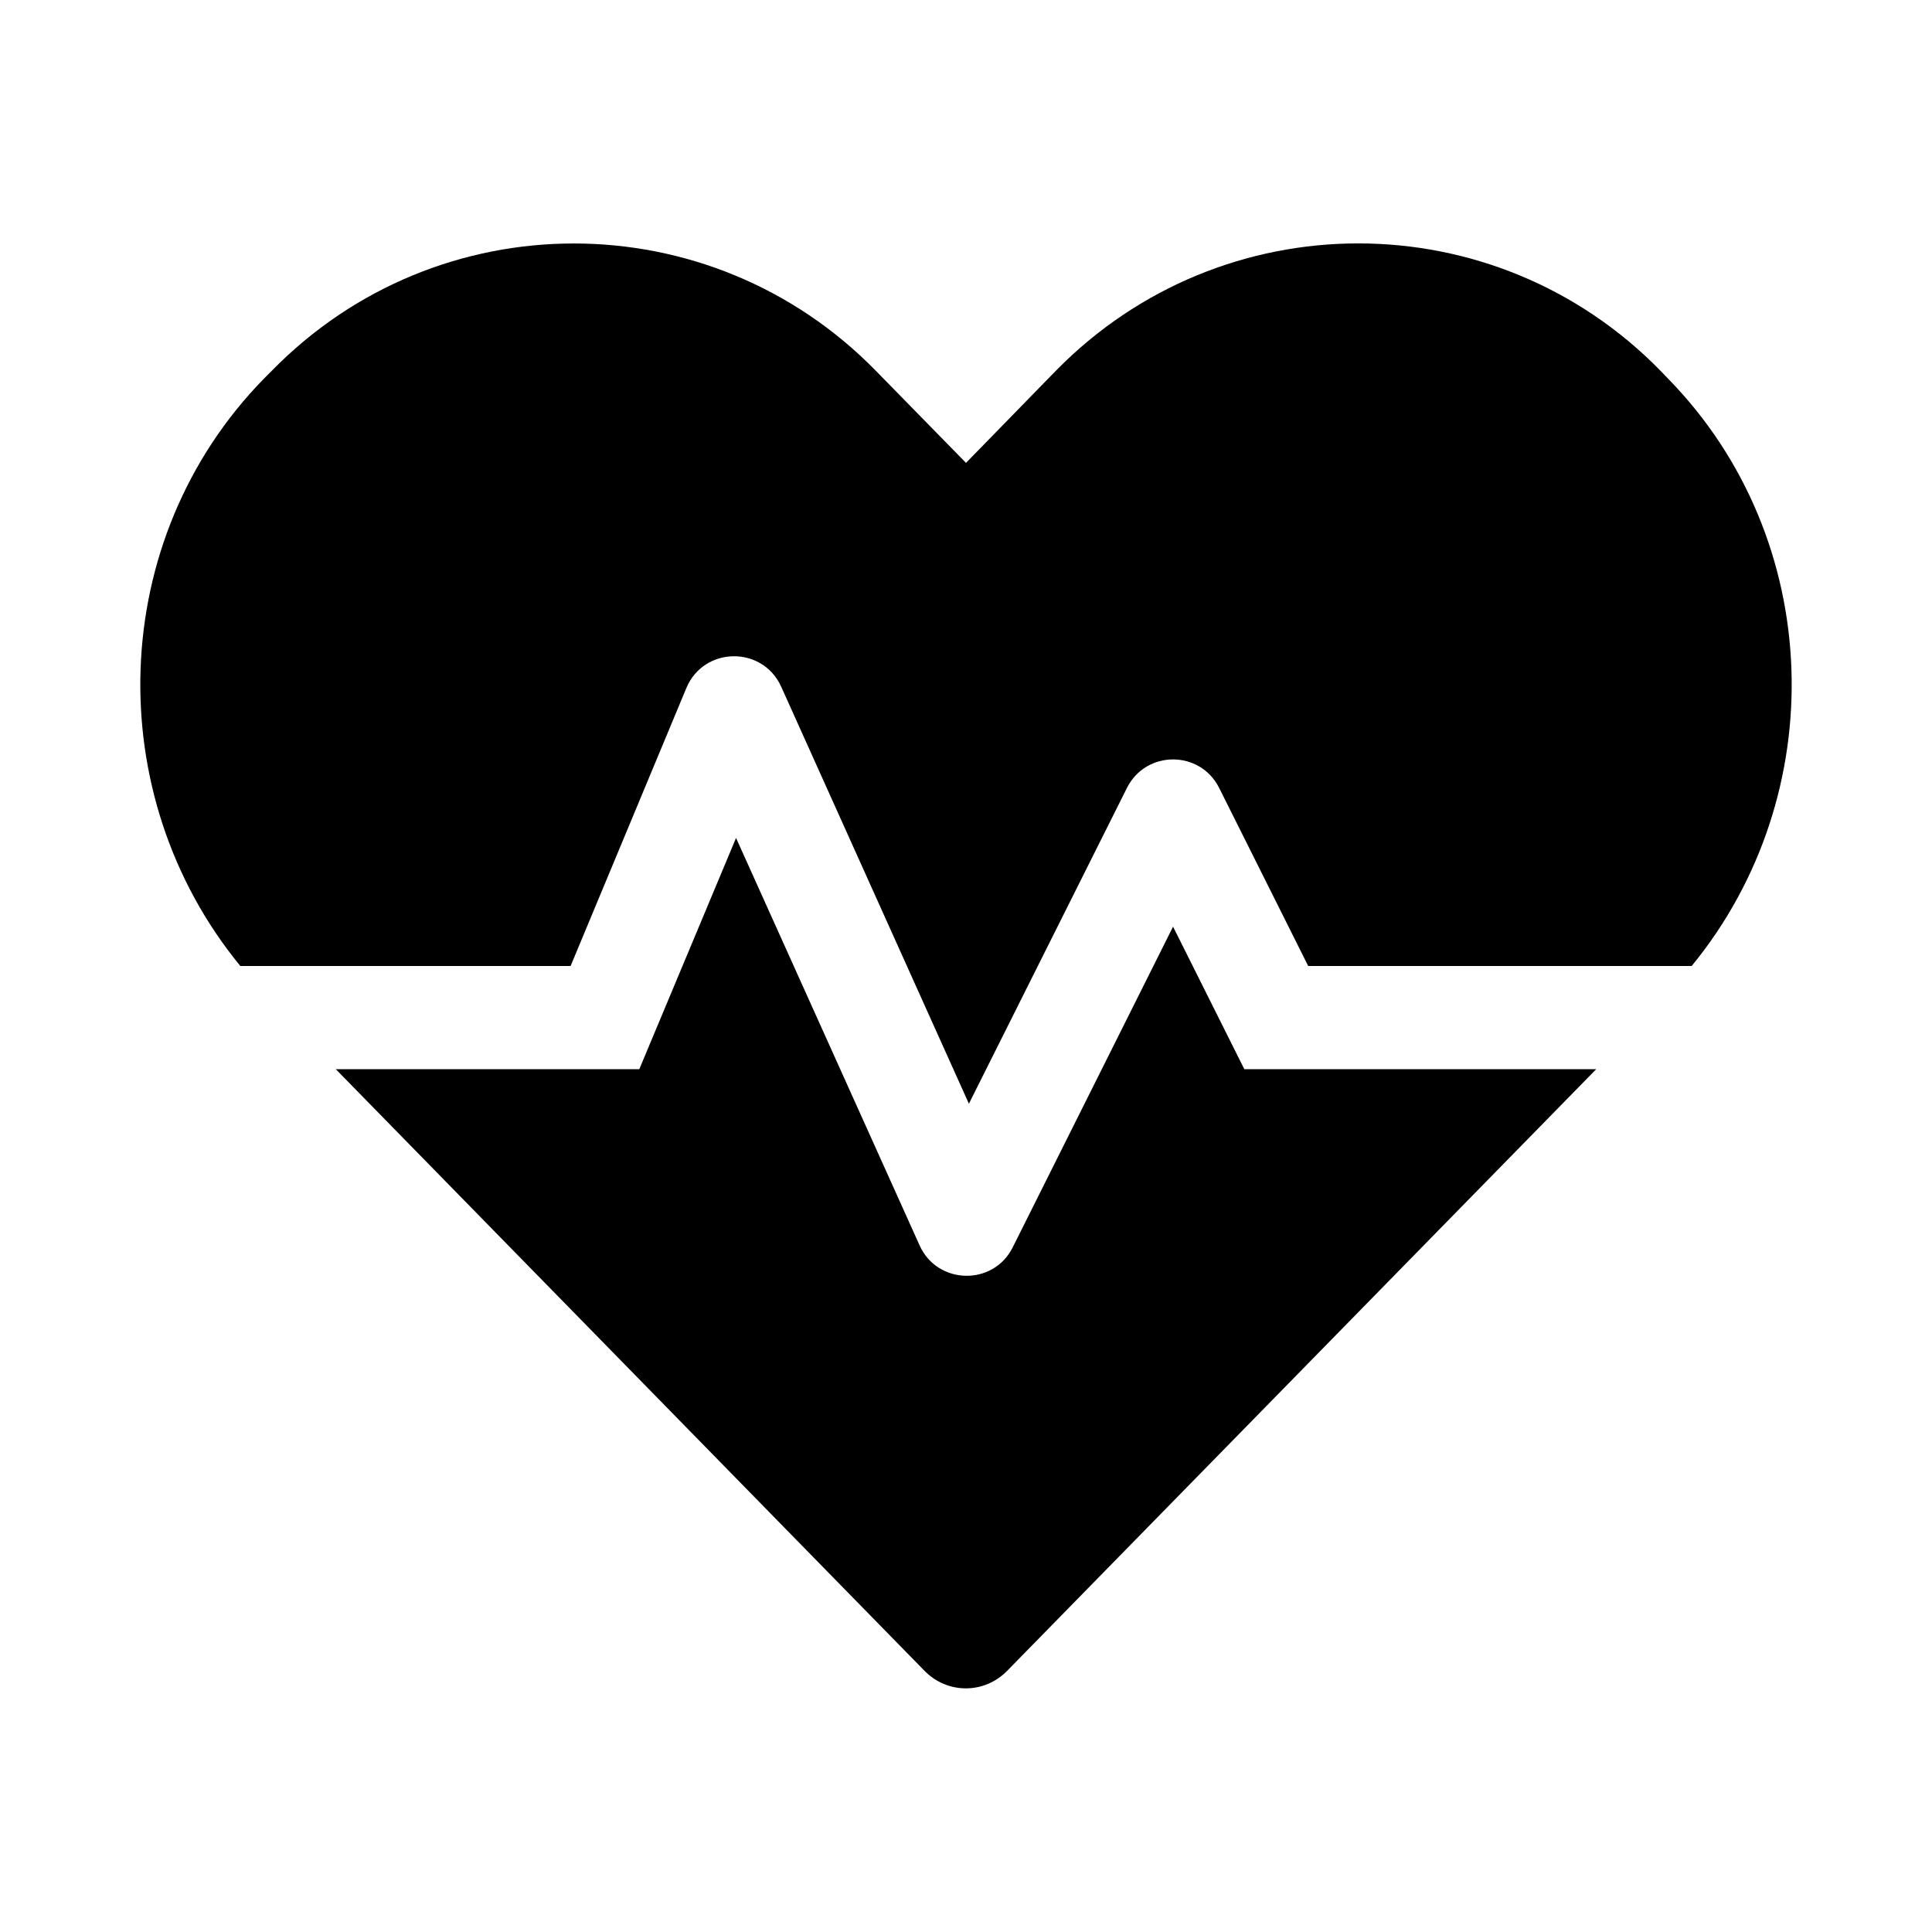 <svg xmlns="http://www.w3.org/2000/svg" width="100%" height="100%" viewBox="0 0 599.04 599.04"><path d="M363.72 287.32l-49.7 99.4c-6 12.1-23.4 11.7-28.9-0.6l-56.9-126.3-30 71.7H104.12l182.5 186.5c7.1 7.3 18.6 7.3 25.7 0L494.92 331.52H385.82l-22.1-44.2zM517.22 117.42l-2.4-2.5c-51.5-52.6-135.8-52.6-187.4 0L299.52 143.52l-27.9-28.5c-51.5-52.7-135.9-52.7-187.4 0l-2.4 2.4C33.12 167.22 31.02 246.52 74.52 299.52h102.4l35.9-86.2c5.4-12.9 23.6-13.2 29.4-0.4l58.2 129.3 49-97.9c5.9-11.8 22.7-11.8 28.6 0l27.6 55.2H524.52c43.5-53 41.4-132.3-7.3-182.1z" /></svg>